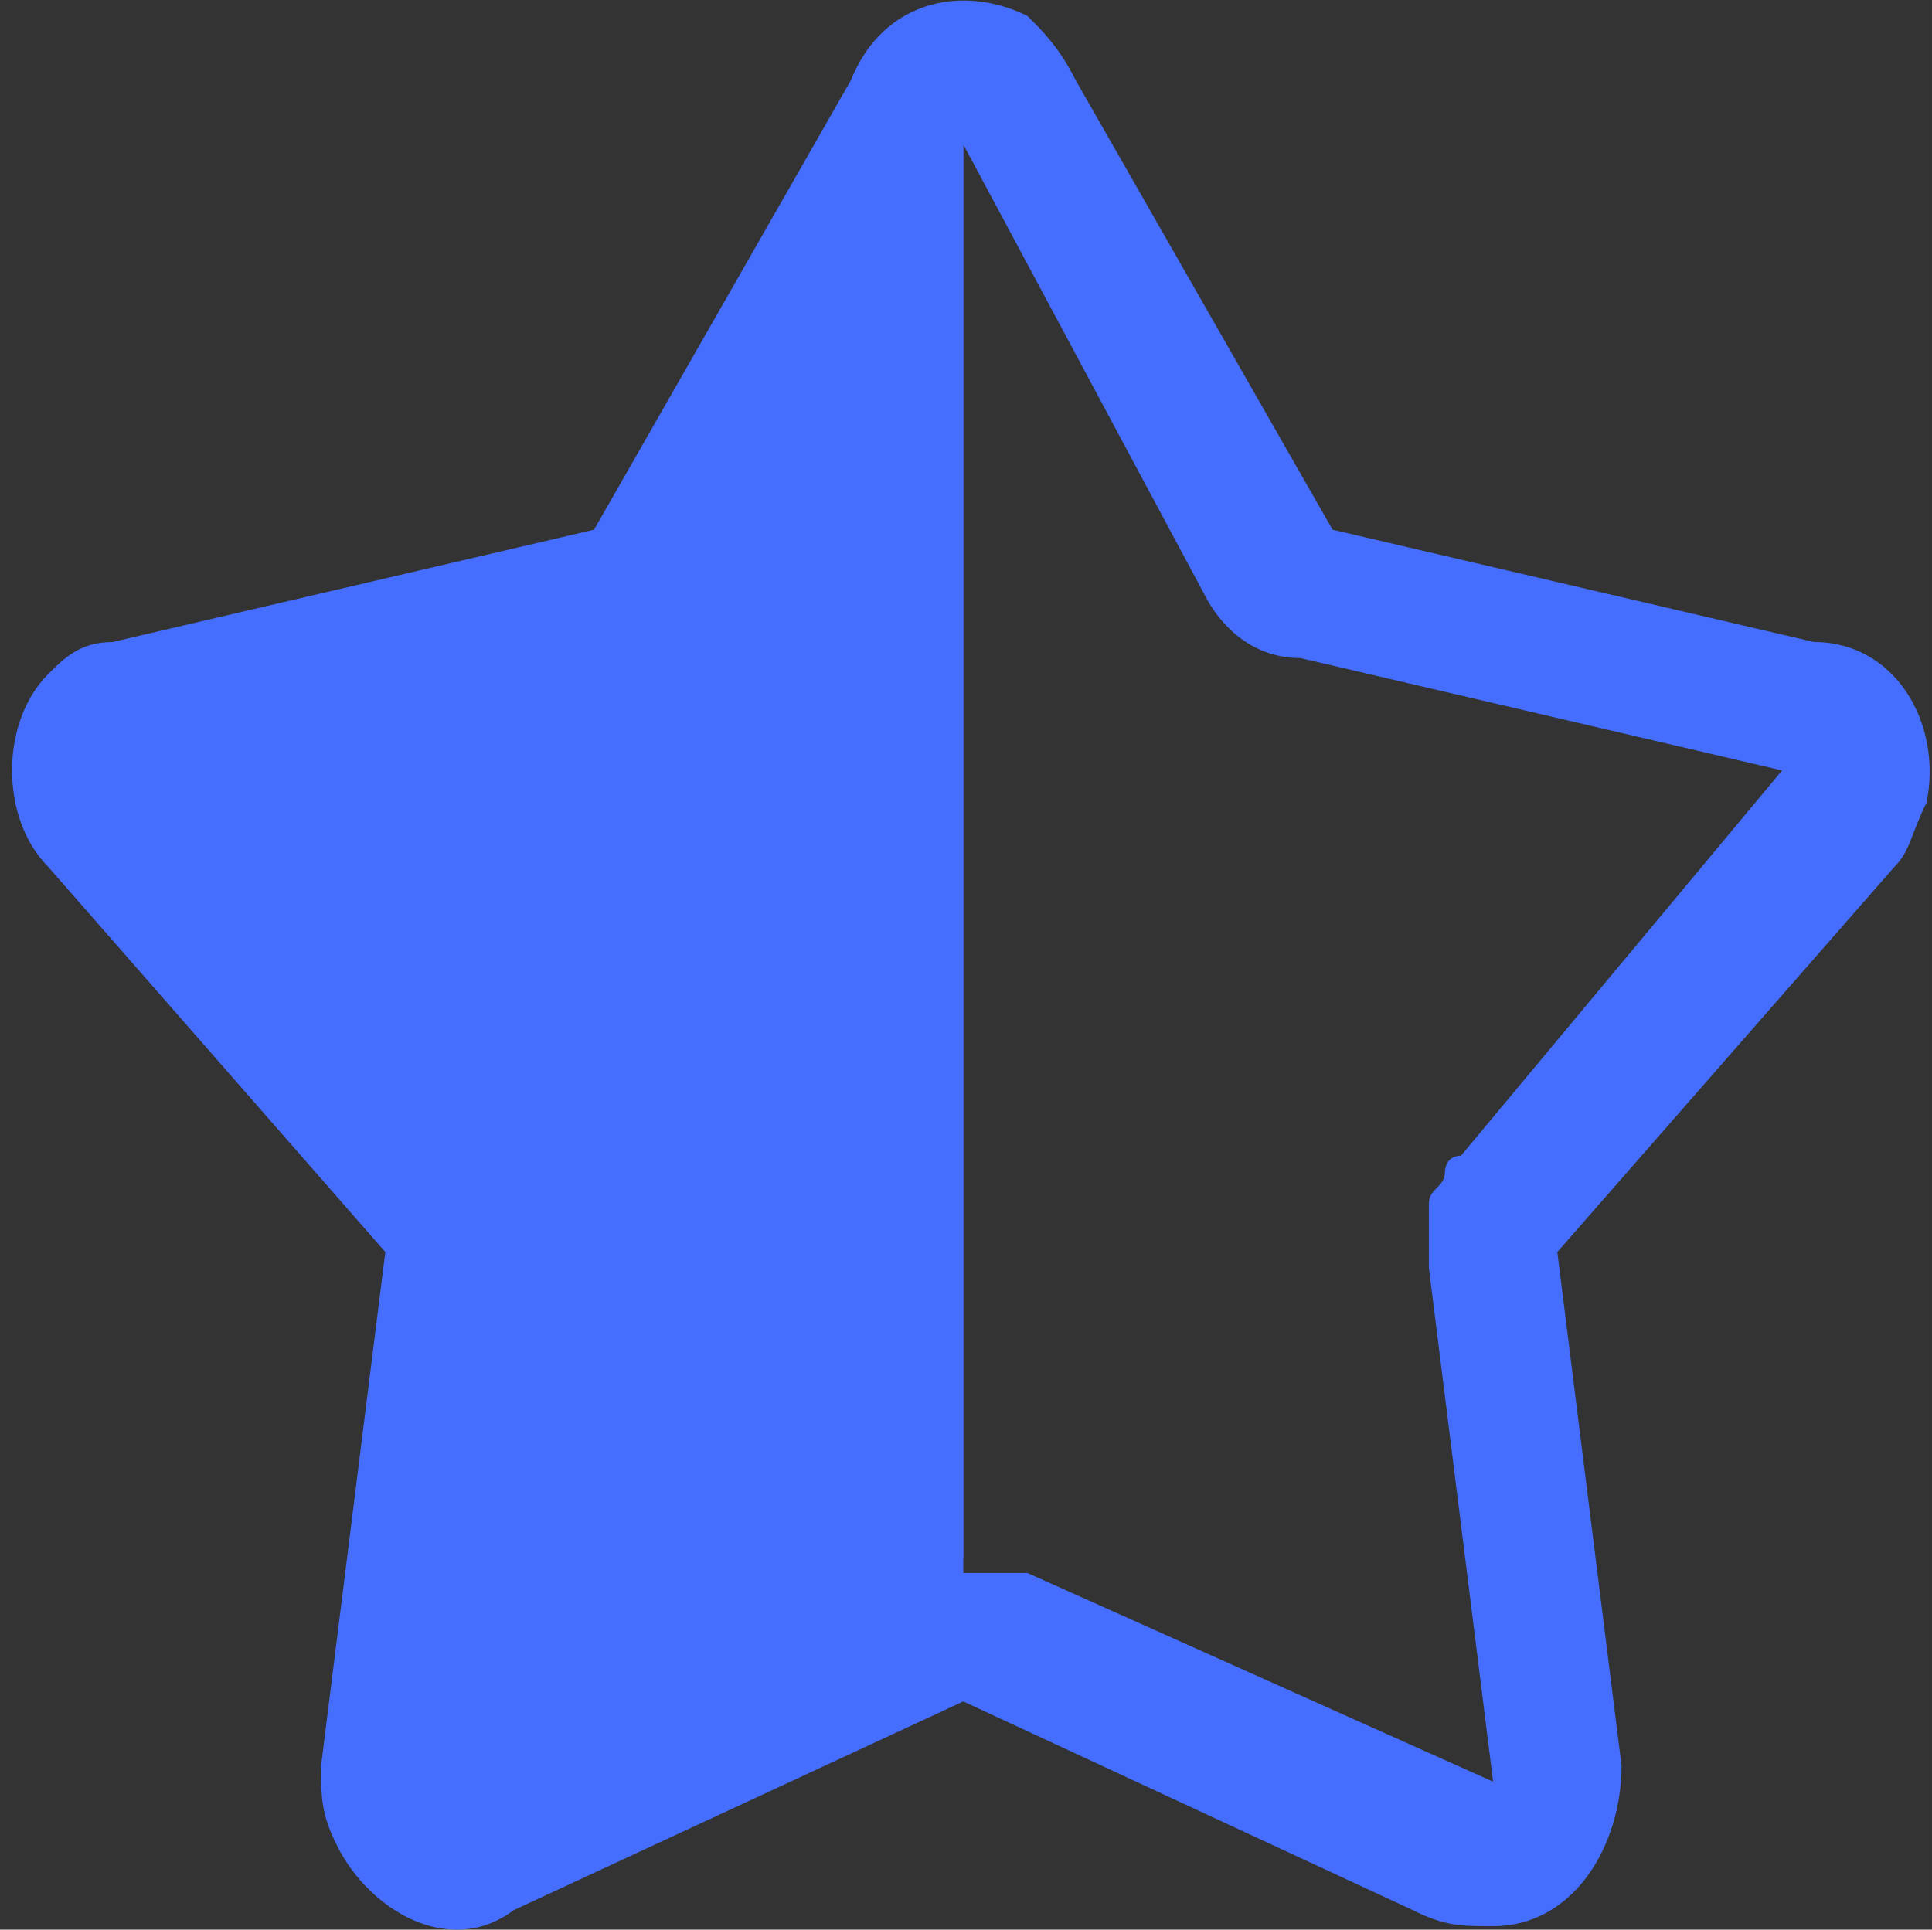 <?xml version="1.0" standalone="no"?><!DOCTYPE svg PUBLIC "-//W3C//DTD SVG 1.1//EN" "http://www.w3.org/Graphics/SVG/1.1/DTD/svg11.dtd"><svg t="1525492494317" class="icon" style="" viewBox="0 0 1025 1024" version="1.1" xmlns="http://www.w3.org/2000/svg" p-id="2667" xmlns:xlink="http://www.w3.org/1999/xlink" width="48.047" height="48"><rect x="0" y="0" width="1025" height="1024" fill="#333333" stroke="none"/><defs><style type="text/css"></style></defs><path d="M1022.136 425.89c8.518-42.589-17.036-85.178-59.625-85.178l-255.534-59.625L570.693 42.589C562.175 25.553 553.657 17.036 545.139 8.518 511.068-8.518 468.479 0 451.444 42.589L315.159 281.087 59.625 340.712c-17.036 0-25.553 8.518-34.071 17.036-25.553 25.553-25.553 76.66 0 102.214l178.874 204.427L170.356 936.958c0 17.036 0 25.553 8.518 42.589 17.036 34.071 59.625 59.625 93.696 34.071L511.068 902.887l238.498 110.731c17.036 8.518 25.553 8.518 42.589 8.518 42.589 0 68.142-42.589 68.142-85.178l-34.071-272.57 178.874-204.427c8.518-8.518 8.518-17.036 17.036-34.071zM775.12 613.282c-8.518 0-8.518 8.518-8.518 8.518 0 8.518-8.518 8.518-8.518 17.036v34.071l34.071 272.57-247.016-110.731H511.068V76.66l127.767 238.498c8.518 17.036 25.553 34.071 51.107 34.071l255.534 59.625-170.356 204.427z" fill="#456eff" p-id="2668"></path><path d="M383.301 315.159L511.068 76.66v749.567c-8.518 0-25.553 0-34.071 8.518l-238.498 119.249 34.071-272.57c0-25.553 0-42.589-17.036-59.625L76.66 408.855l255.534-59.625c25.553 0 42.589-17.036 51.107-34.071zM783.638 945.476l-34.071-272.57v-25.553 25.553l34.071 272.57z" fill="#456eff" p-id="2669"></path><path d="M528.104 826.227H511.068h17.036z" fill="#FFFFFF" p-id="2670"></path></svg>